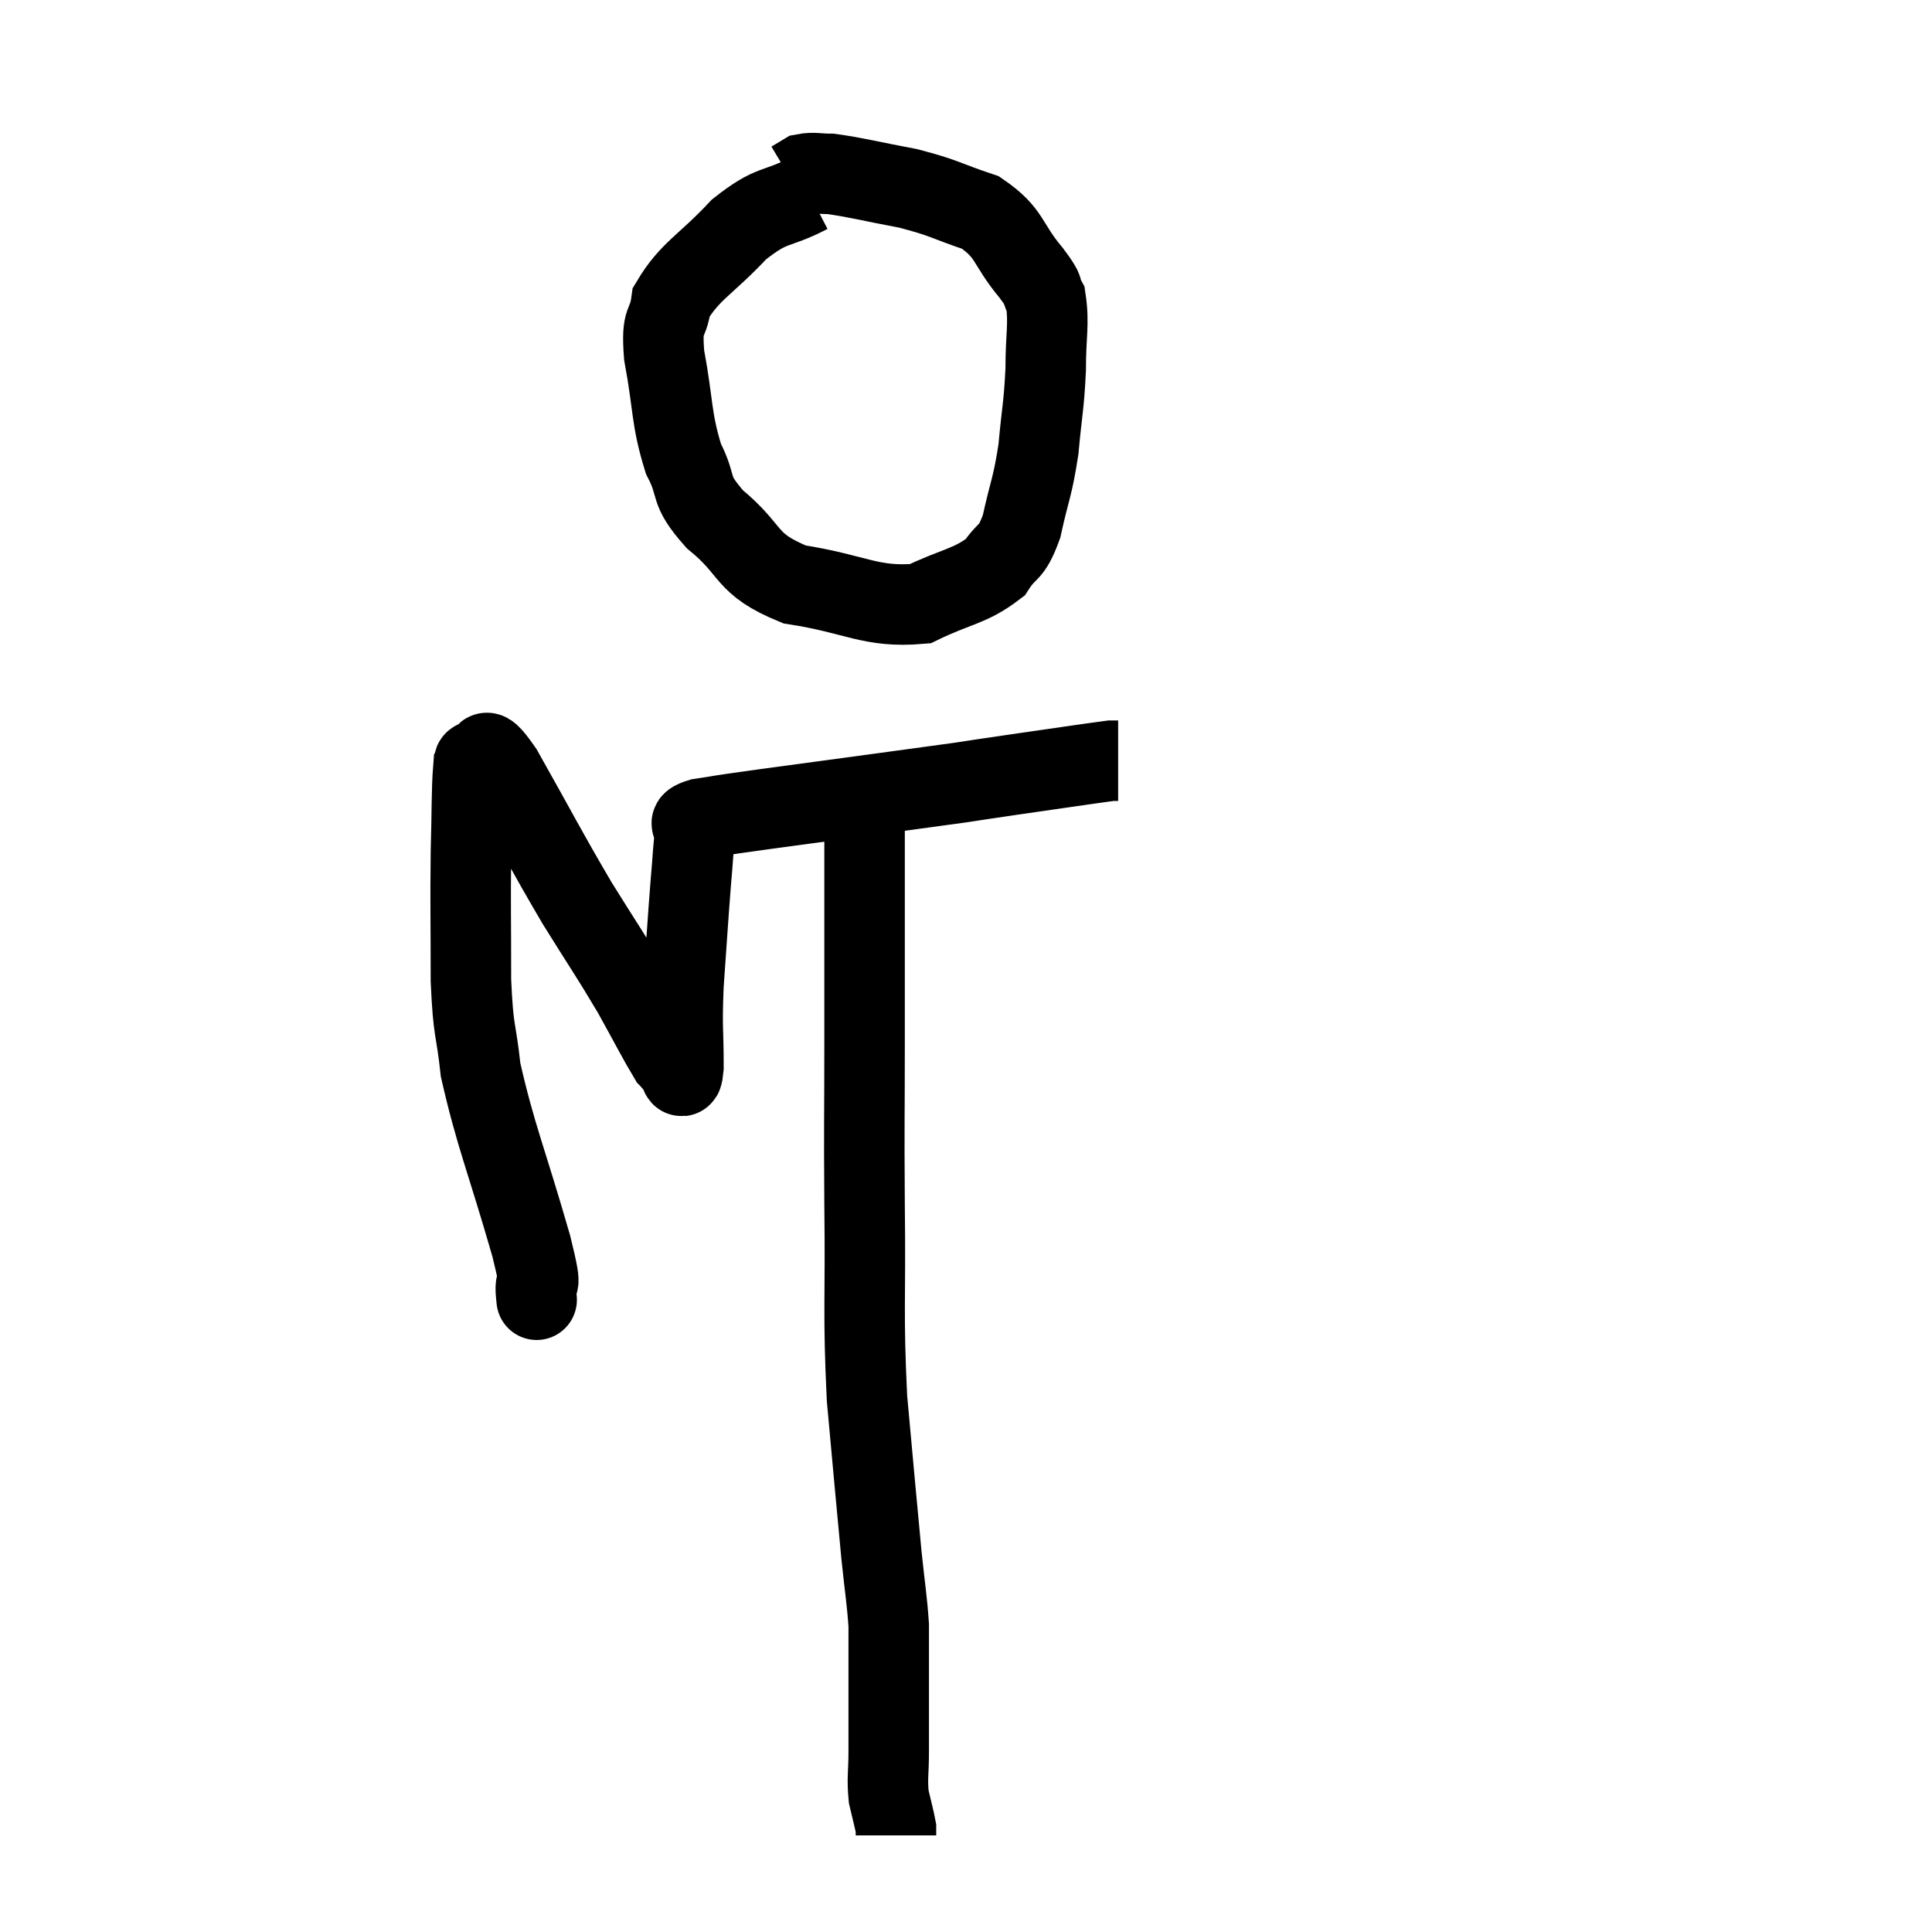 <svg width="48" height="48" viewBox="0 0 48 48" xmlns="http://www.w3.org/2000/svg"><path d="M 20.1 4.8 C 19.23 5.25, 19.215 5.025, 18.36 5.7 C 17.52 6.6, 17.145 6.72, 16.68 7.5 C 16.59 8.16, 16.425 7.845, 16.5 8.82 C 16.74 10.11, 16.665 10.38, 16.98 11.4 C 17.37 12.15, 17.07 12.12, 17.76 12.9 C 18.75 13.71, 18.465 13.995, 19.74 14.52 C 21.3 14.76, 21.615 15.105, 22.86 15 C 23.79 14.55, 24.09 14.58, 24.72 14.1 C 25.05 13.59, 25.11 13.815, 25.38 13.08 C 25.59 12.12, 25.65 12.135, 25.8 11.16 C 25.89 10.17, 25.935 10.11, 25.98 9.18 C 25.98 8.31, 26.07 8.04, 25.98 7.44 C 25.8 7.11, 26.025 7.32, 25.62 6.78 C 24.99 6.03, 25.125 5.805, 24.36 5.28 C 23.46 4.98, 23.49 4.92, 22.56 4.68 C 21.6 4.5, 21.285 4.41, 20.64 4.32 C 20.31 4.32, 20.22 4.275, 19.98 4.32 C 19.83 4.41, 19.755 4.455, 19.68 4.5 L 19.68 4.5" fill="none" stroke="black" stroke-width="2"></path><path d="M 13.32 32.16 C 13.32 32.16, 13.35 32.46, 13.32 32.16 C 13.26 31.56, 13.545 32.355, 13.2 30.96 C 12.57 28.77, 12.315 28.23, 11.94 26.58 C 11.82 25.47, 11.76 25.71, 11.7 24.36 C 11.7 22.77, 11.685 22.5, 11.7 21.18 C 11.73 20.13, 11.715 19.65, 11.76 19.08 C 11.82 18.99, 11.7 18.885, 11.88 18.9 C 12.18 19.02, 11.865 18.255, 12.48 19.14 C 13.41 20.79, 13.53 21.06, 14.34 22.44 C 15.03 23.55, 15.15 23.7, 15.72 24.66 C 16.17 25.47, 16.35 25.83, 16.62 26.28 C 16.71 26.37, 16.71 26.4, 16.8 26.46 C 16.89 26.49, 16.935 27.015, 16.98 26.52 C 16.98 25.5, 16.935 25.62, 16.98 24.48 C 17.07 23.22, 17.085 22.92, 17.16 21.96 C 17.22 21.3, 17.22 21.045, 17.28 20.64 C 17.34 20.49, 16.965 20.475, 17.4 20.34 C 18.21 20.22, 17.4 20.325, 19.02 20.1 C 21.45 19.77, 22.365 19.65, 23.88 19.44 C 24.48 19.35, 24.15 19.395, 25.08 19.26 C 26.34 19.08, 26.925 18.99, 27.6 18.9 C 27.69 18.9, 27.735 18.9, 27.78 18.9 L 27.78 18.9" fill="none" stroke="black" stroke-width="2"></path><path d="M 21.48 20.04 C 21.48 21.45, 21.48 21.39, 21.48 22.86 C 21.48 24.39, 21.48 24.15, 21.48 25.92 C 21.48 27.93, 21.465 27.735, 21.48 29.94 C 21.51 32.34, 21.435 32.565, 21.54 34.74 C 21.72 36.69, 21.765 37.23, 21.9 38.64 C 21.99 39.51, 22.035 39.72, 22.08 40.38 C 22.08 40.83, 22.08 40.77, 22.08 41.28 C 22.08 41.85, 22.08 42.015, 22.08 42.42 C 22.08 42.66, 22.08 42.63, 22.08 42.9 C 22.08 43.2, 22.08 43.065, 22.08 43.5 C 22.08 44.07, 22.035 44.16, 22.08 44.64 C 22.17 45.03, 22.215 45.18, 22.26 45.42 C 22.26 45.51, 22.26 45.555, 22.26 45.6 C 22.26 45.6, 22.26 45.6, 22.26 45.6 L 22.26 45.6" fill="none" stroke="black" stroke-width="2"></path></svg>